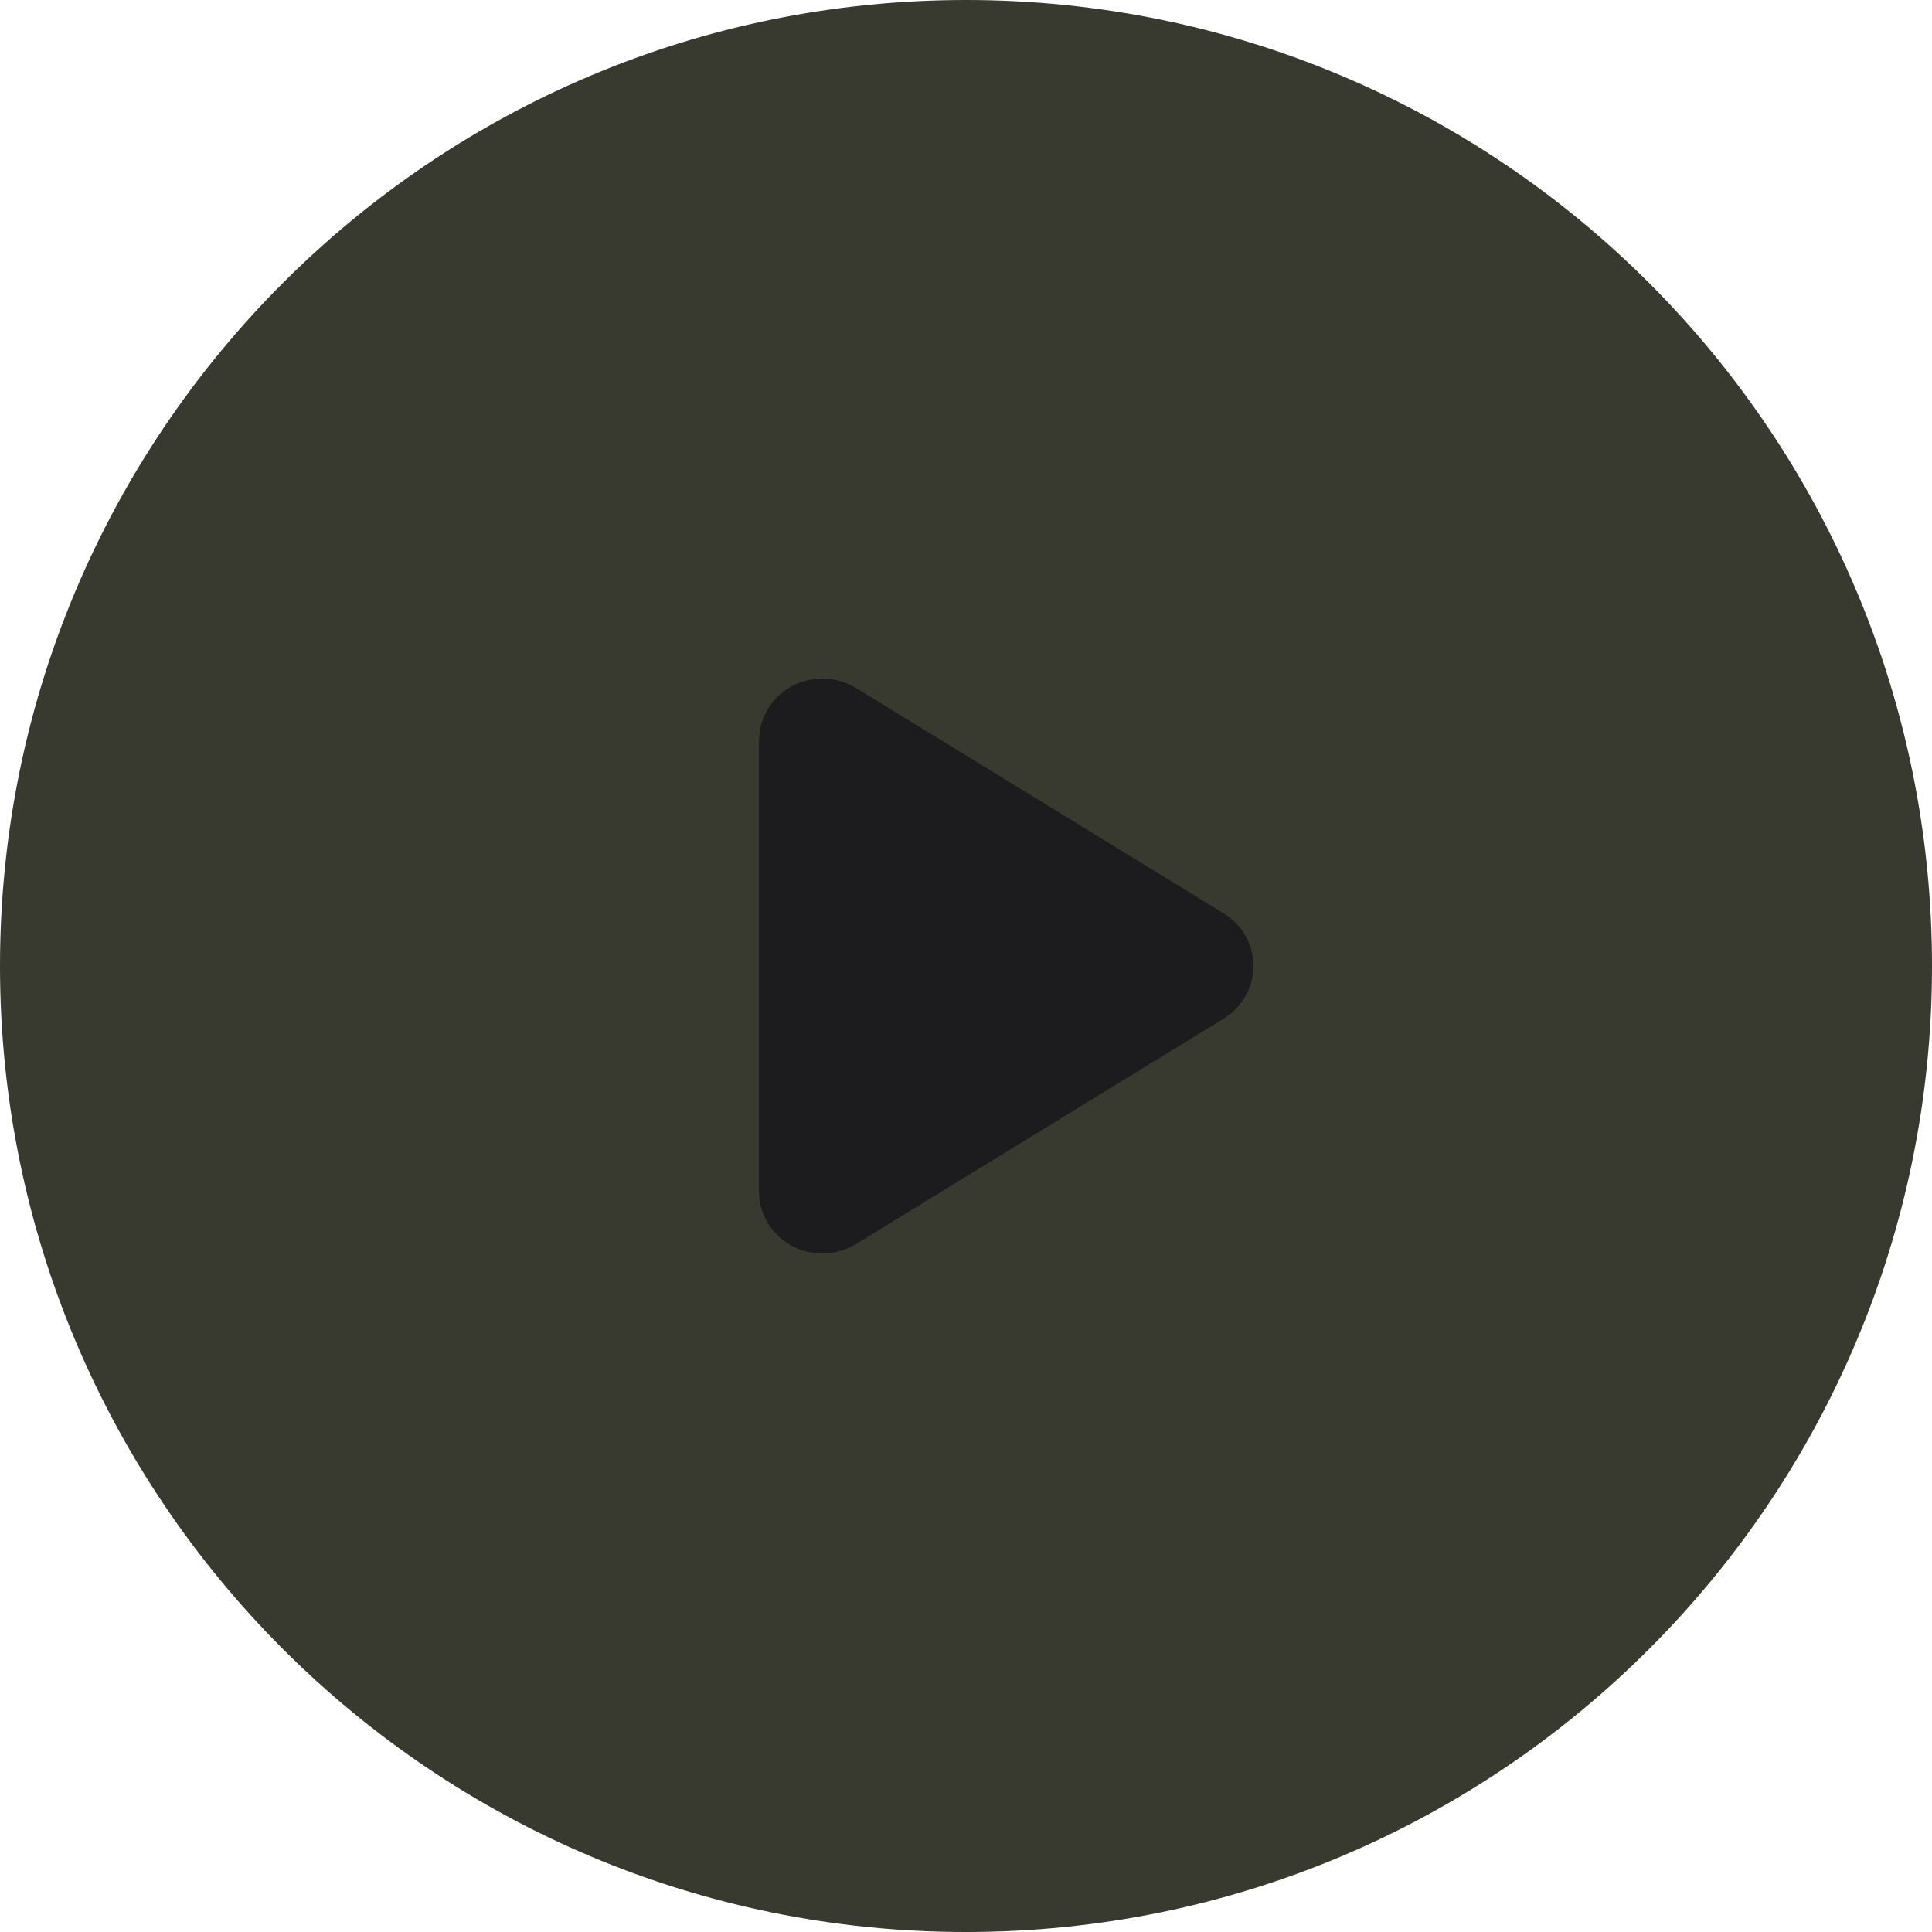 <svg width="42" height="42" viewBox="0 0 42 42" fill="none" xmlns="http://www.w3.org/2000/svg">
<g filter="url(#filter0_b_1334_9668)">
<path d="M21 42C9.402 42 0 32.598 0 21C0 9.402 9.402 0 21 0C32.598 0 42 9.402 42 21C42 32.598 32.598 42 21 42Z" fill="#383A2F"/>
</g>
<rect x="4" y="4" width="34" height="34" rx="8" fill="#383A2F"/>
<path d="M26.082 21.289L18.086 26.192C18.029 26.227 17.963 26.247 17.895 26.25C17.827 26.253 17.759 26.238 17.699 26.209C17.639 26.179 17.589 26.135 17.554 26.081C17.519 26.028 17.5 25.966 17.5 25.903V16.097C17.5 16.034 17.519 15.972 17.554 15.919C17.589 15.865 17.639 15.821 17.699 15.791C17.759 15.761 17.827 15.747 17.895 15.75C17.963 15.753 18.029 15.773 18.086 15.808L26.082 20.711C26.134 20.743 26.176 20.786 26.205 20.836C26.235 20.887 26.25 20.943 26.25 21C26.25 21.057 26.235 21.113 26.205 21.164C26.176 21.214 26.134 21.257 26.082 21.289Z" fill="#1C1C1E" stroke="#1C1C1E" stroke-width="2"/>
<defs>
<filter id="filter0_b_1334_9668" x="-16" y="-16" width="74" height="74" filterUnits="userSpaceOnUse" color-interpolation-filters="sRGB">
<feFlood flood-opacity="0" result="BackgroundImageFix"/>
<feGaussianBlur in="BackgroundImageFix" stdDeviation="8"/>
<feComposite in2="SourceAlpha" operator="in" result="effect1_backgroundBlur_1334_9668"/>
<feBlend mode="normal" in="SourceGraphic" in2="effect1_backgroundBlur_1334_9668" result="shape"/>
</filter>
</defs>
</svg>
